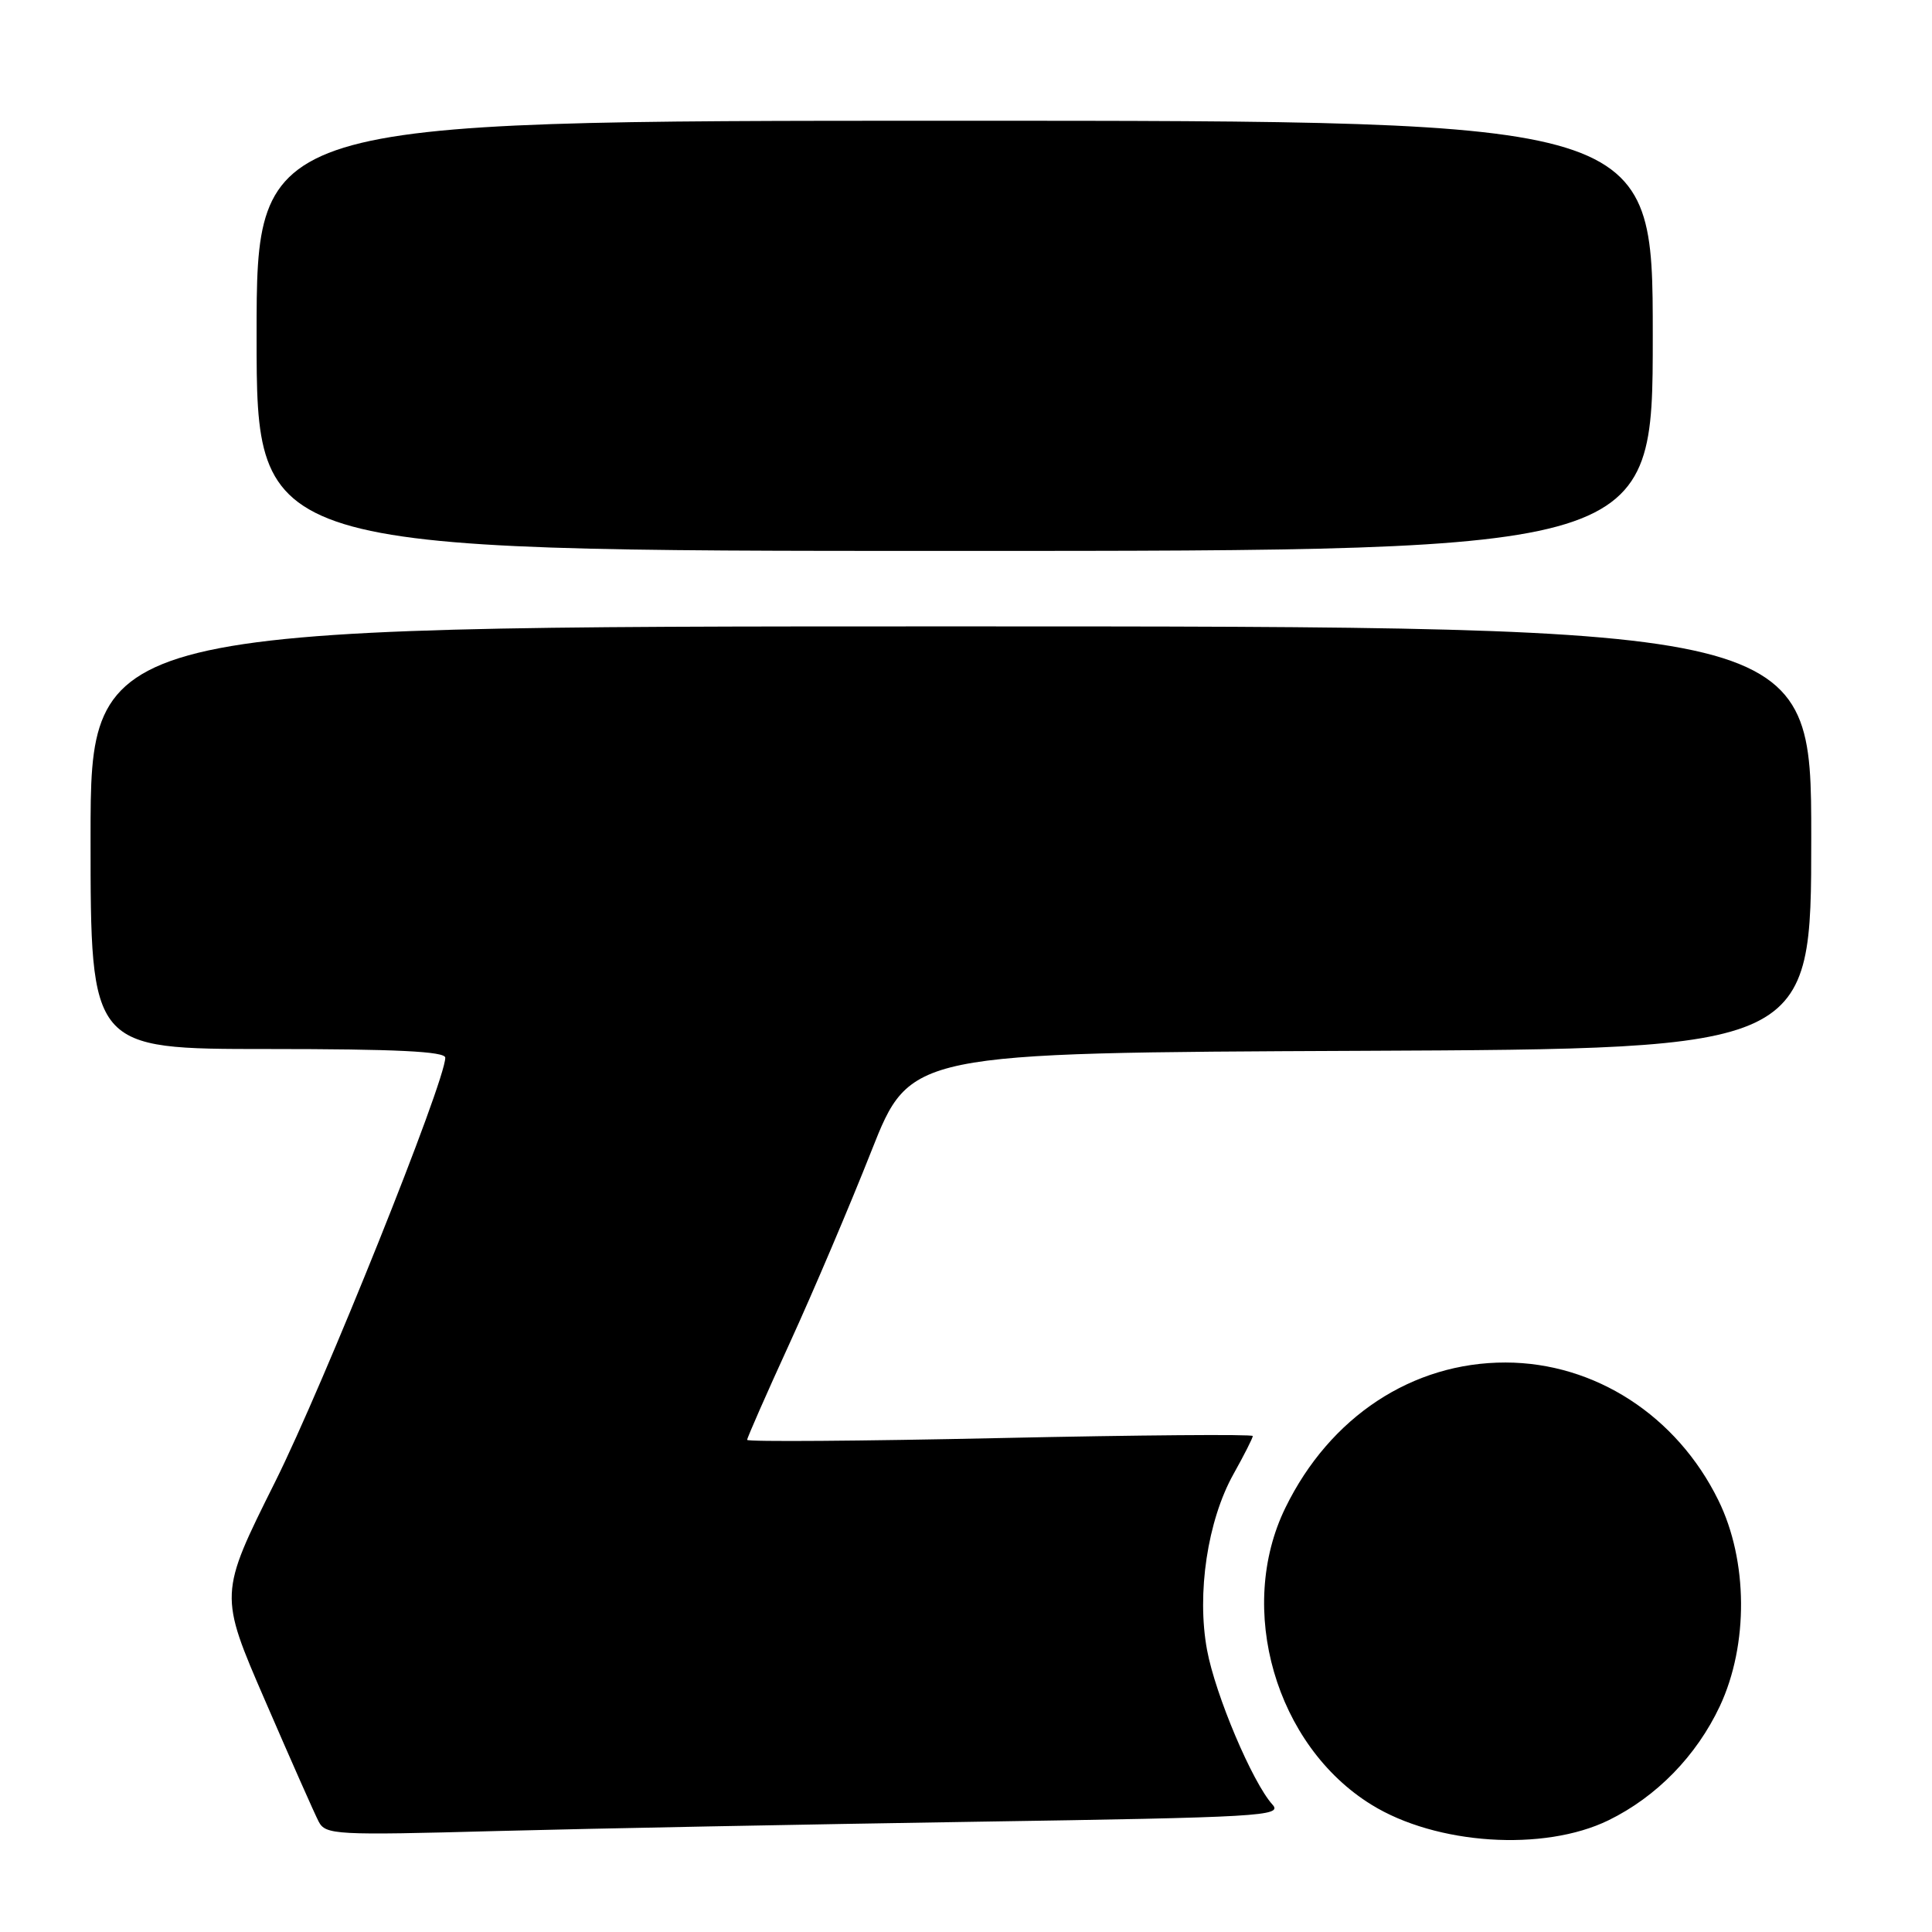 <?xml version="1.0" encoding="UTF-8" standalone="no"?>
<!DOCTYPE svg PUBLIC "-//W3C//DTD SVG 1.1//EN" "http://www.w3.org/Graphics/SVG/1.1/DTD/svg11.dtd" >
<svg xmlns="http://www.w3.org/2000/svg" xmlns:xlink="http://www.w3.org/1999/xlink" version="1.1" viewBox="0 0 256 256">
 <g >
 <path fill="currentColor"
d=" M 213.13 241.20 C 219.51 238.08 224.79 232.66 227.89 226.07 C 231.70 217.93 231.63 206.79 227.69 198.79 C 222.19 187.59 211.34 180.56 199.50 180.54 C 187.15 180.52 176.22 187.72 170.33 199.77 C 163.78 213.15 169.02 231.29 181.72 239.13 C 190.31 244.45 204.55 245.38 213.13 241.20 Z  M 129.30 241.39 C 167.10 240.81 169.99 240.64 168.61 239.12 C 165.95 236.18 161.04 224.58 159.94 218.63 C 158.55 211.14 160.01 201.47 163.44 195.33 C 164.85 192.81 166.00 190.54 166.00 190.28 C 166.00 190.03 150.93 190.15 132.50 190.55 C 114.07 190.95 99.00 191.06 99.00 190.79 C 99.00 190.52 101.55 184.71 104.67 177.90 C 107.79 171.08 112.65 159.65 115.47 152.50 C 120.61 139.50 120.61 139.50 180.30 139.24 C 240.00 138.98 240.00 138.98 240.00 110.99 C 240.00 83.00 240.00 83.00 126.00 83.00 C 12.00 83.00 12.00 83.00 12.00 111.00 C 12.00 139.00 12.00 139.00 35.50 139.00 C 52.49 139.00 59.00 139.32 59.00 140.15 C 59.00 143.32 42.93 183.38 36.45 196.37 C 29.02 211.25 29.02 211.25 35.14 225.37 C 38.50 233.14 41.69 240.34 42.22 241.36 C 43.14 243.13 44.42 243.20 65.85 242.62 C 78.31 242.29 106.86 241.74 129.30 241.39 Z  M 219.00 44.50 C 219.00 16.00 219.00 16.00 126.50 16.00 C 34.00 16.00 34.00 16.00 34.00 44.50 C 34.00 73.00 34.00 73.00 126.50 73.00 C 219.00 73.00 219.00 73.00 219.00 44.50 Z "/>
</g>
</svg>